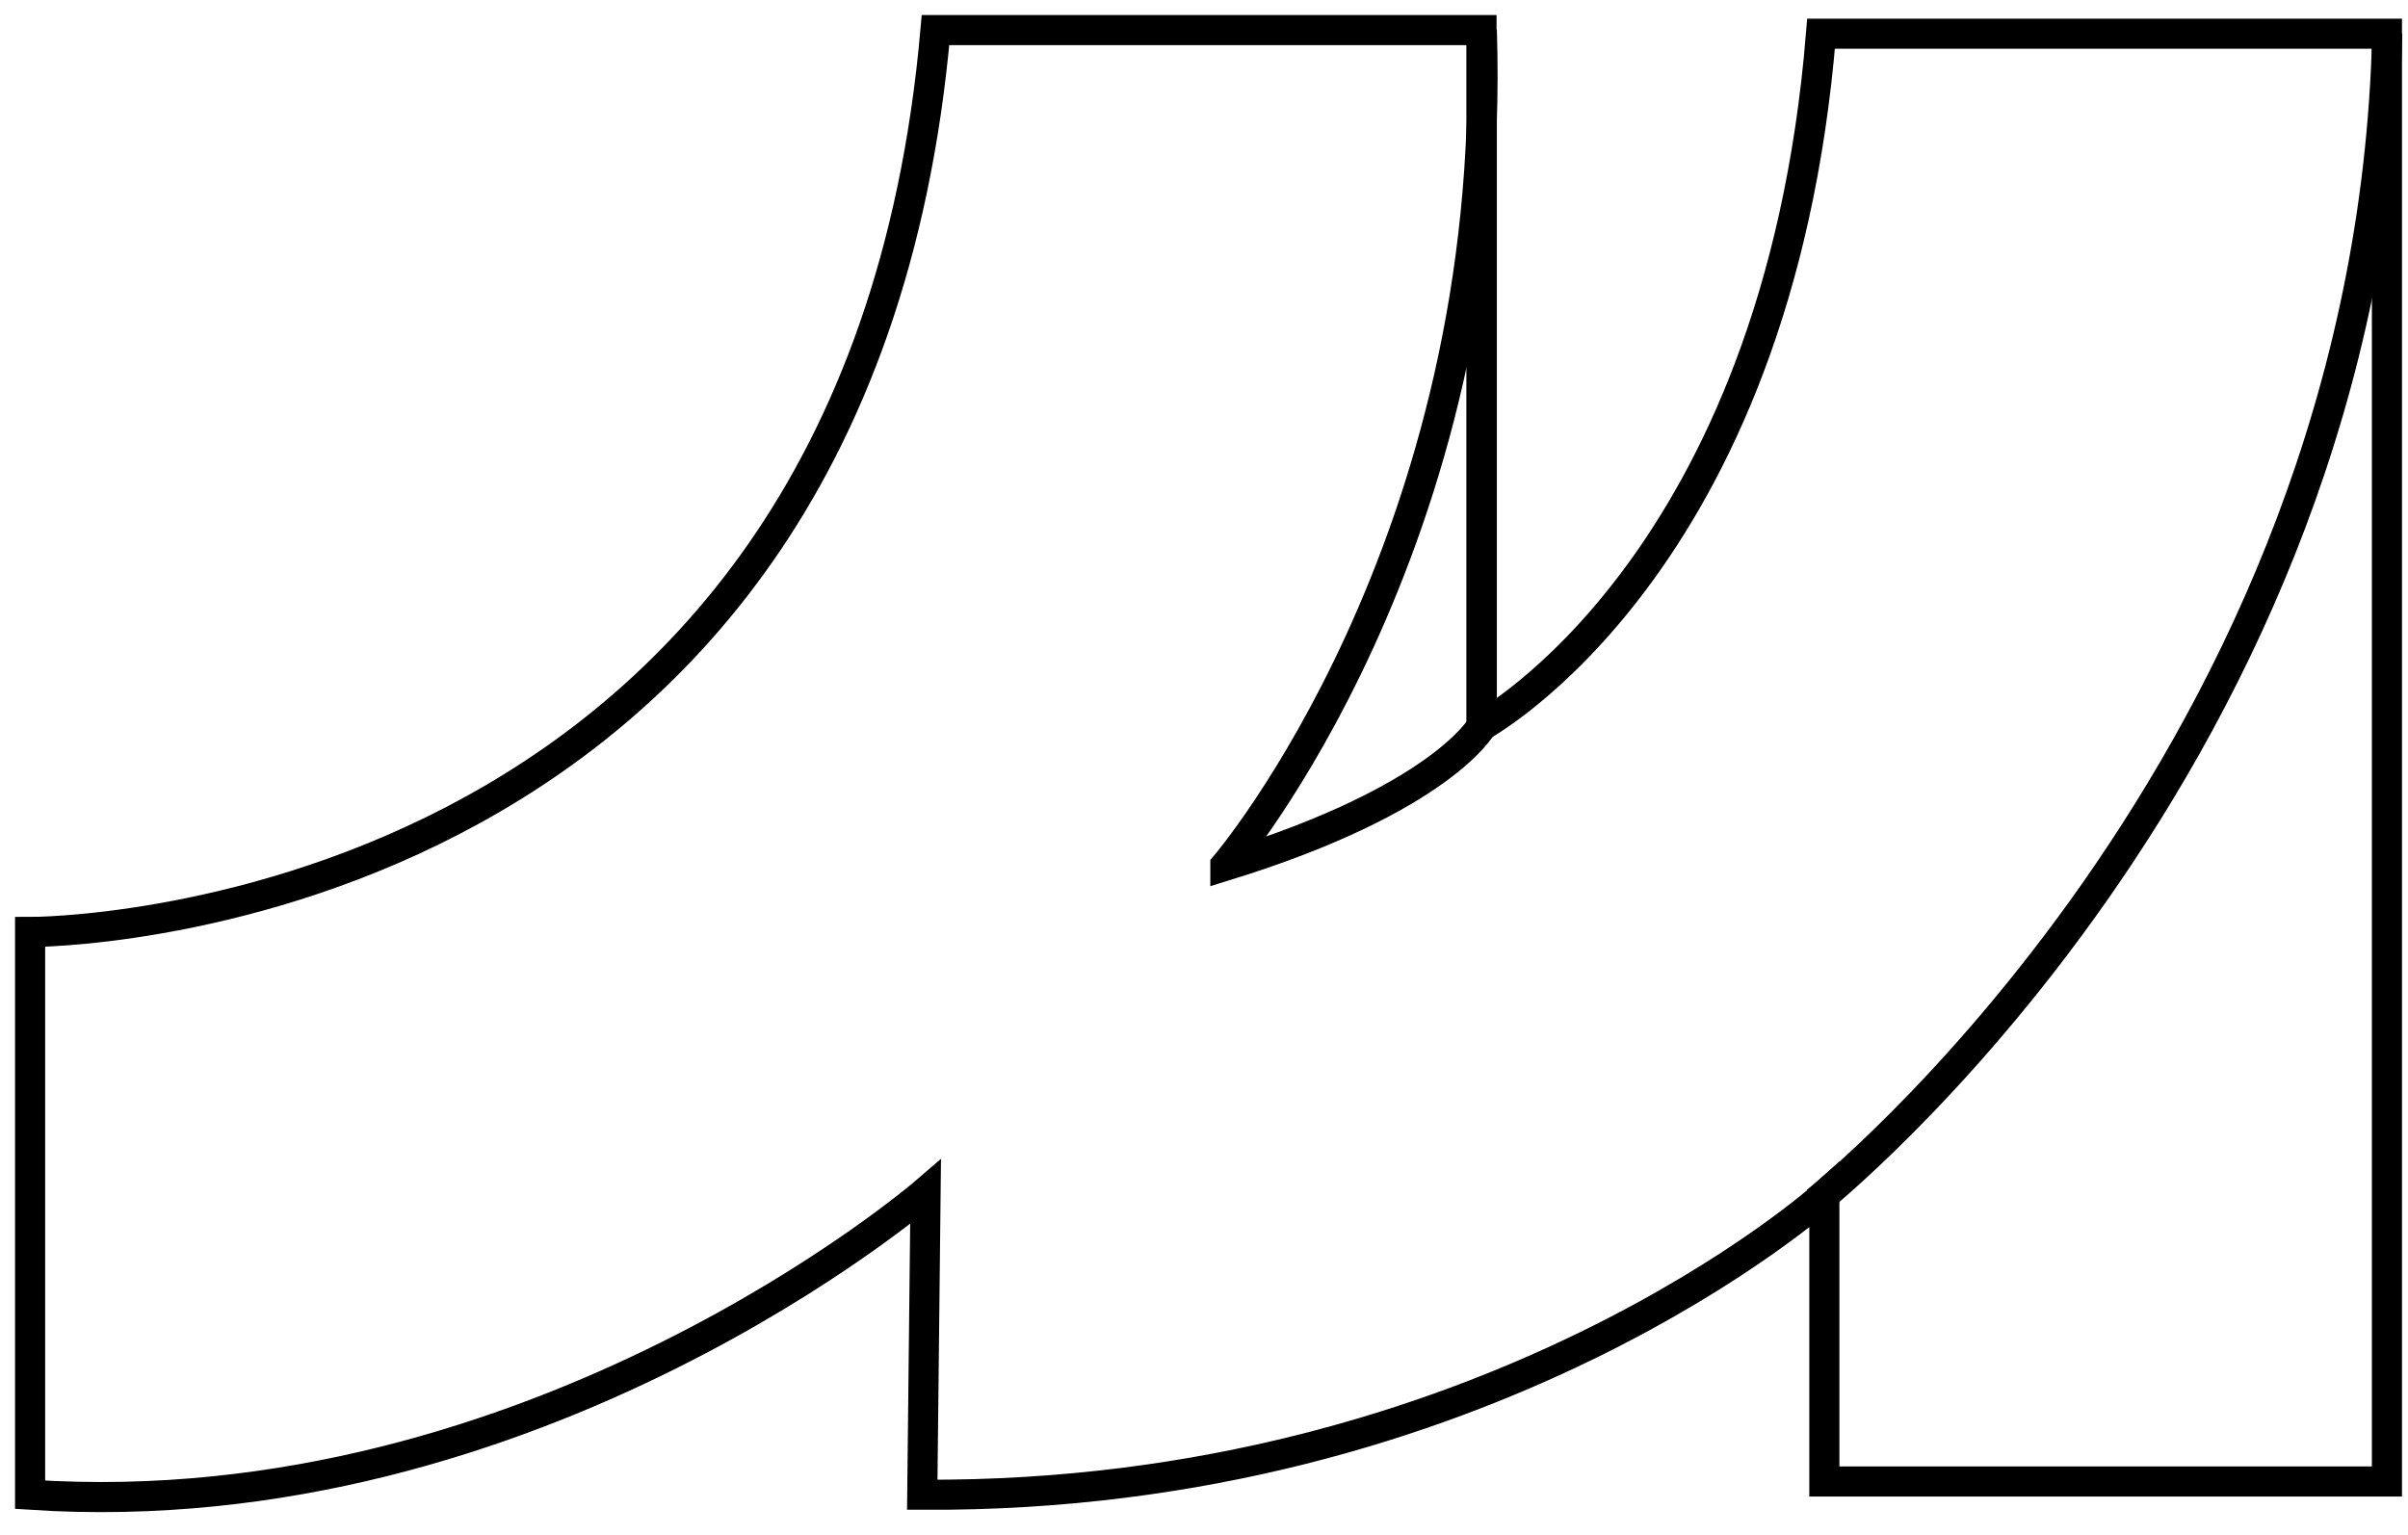 <svg width="80" height="51" viewBox="0 0 80 51" fill="none" xmlns="http://www.w3.org/2000/svg">
<path d="M1 49.66V30.97C1 30.97 28.43 31.08 31.08 1H49.22V24.12C49.22 24.12 59.06 18.81 60.5 1.12H79.3V49.23H60.61V39.72C60.61 39.72 49.44 49.78 30.64 49.67L30.75 39.61C30.75 39.61 17.81 50.78 1 49.67V49.66Z" stroke="black" stroke-miterlimit="10"/>
<path d="M40.71 28.76C40.71 28.76 49.78 18.14 49.23 1V24.12C49.23 24.12 47.9 26.55 40.71 28.77V28.76Z" stroke="black" stroke-miterlimit="10"/>
<path d="M60.34 39.93C60.34 39.93 78.75 25.33 79.31 1.11" stroke="black" stroke-miterlimit="10"/>
</svg>
